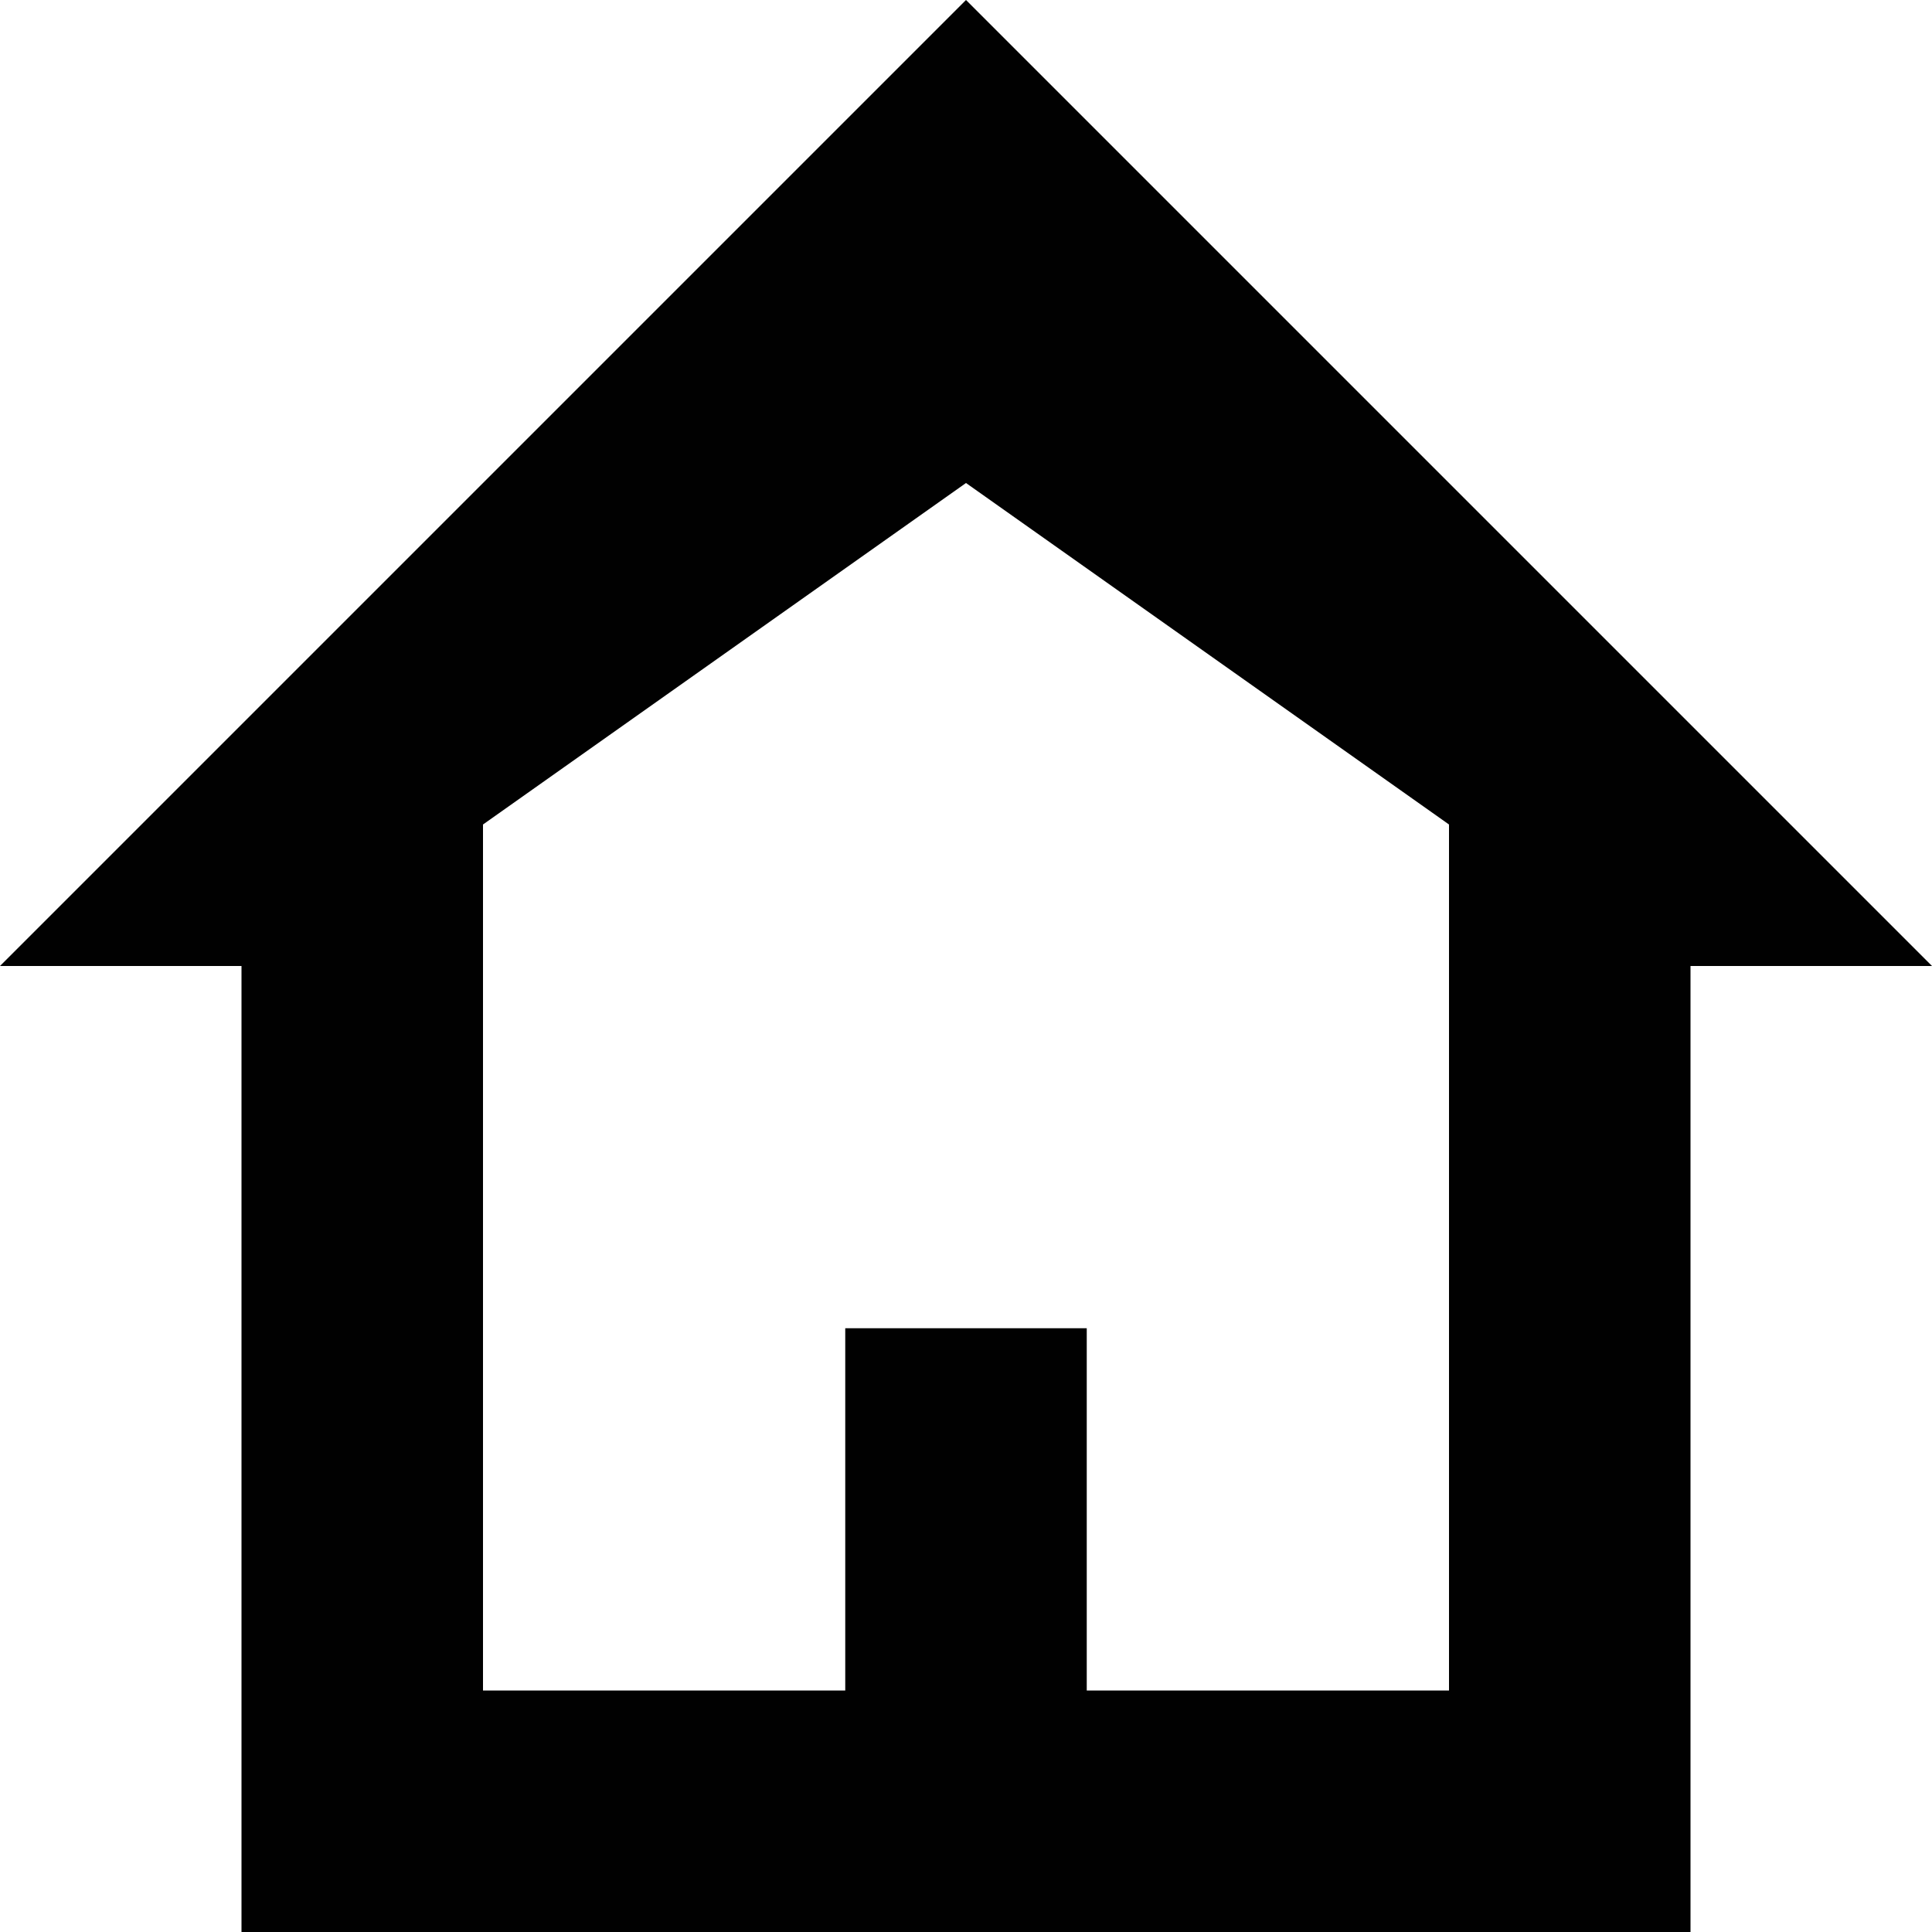 <svg xmlns="http://www.w3.org/2000/svg" xmlns:xlink="http://www.w3.org/1999/xlink" version="1.1" id="Layer_1" x="0px" y="0px" width="100px" height="100px" viewBox="0 0 100 100" style="enable-background:new 0 0 100 100;" xml:space="preserve">
<path style="fill:#010101;" d="M50,0L0,50h12.5v50h75V50H100L50,0z M75,87.5H56.25V68.75h-12.5V87.5H25V42.676L50,25l25,17.676V87.5  z"/>
</svg>